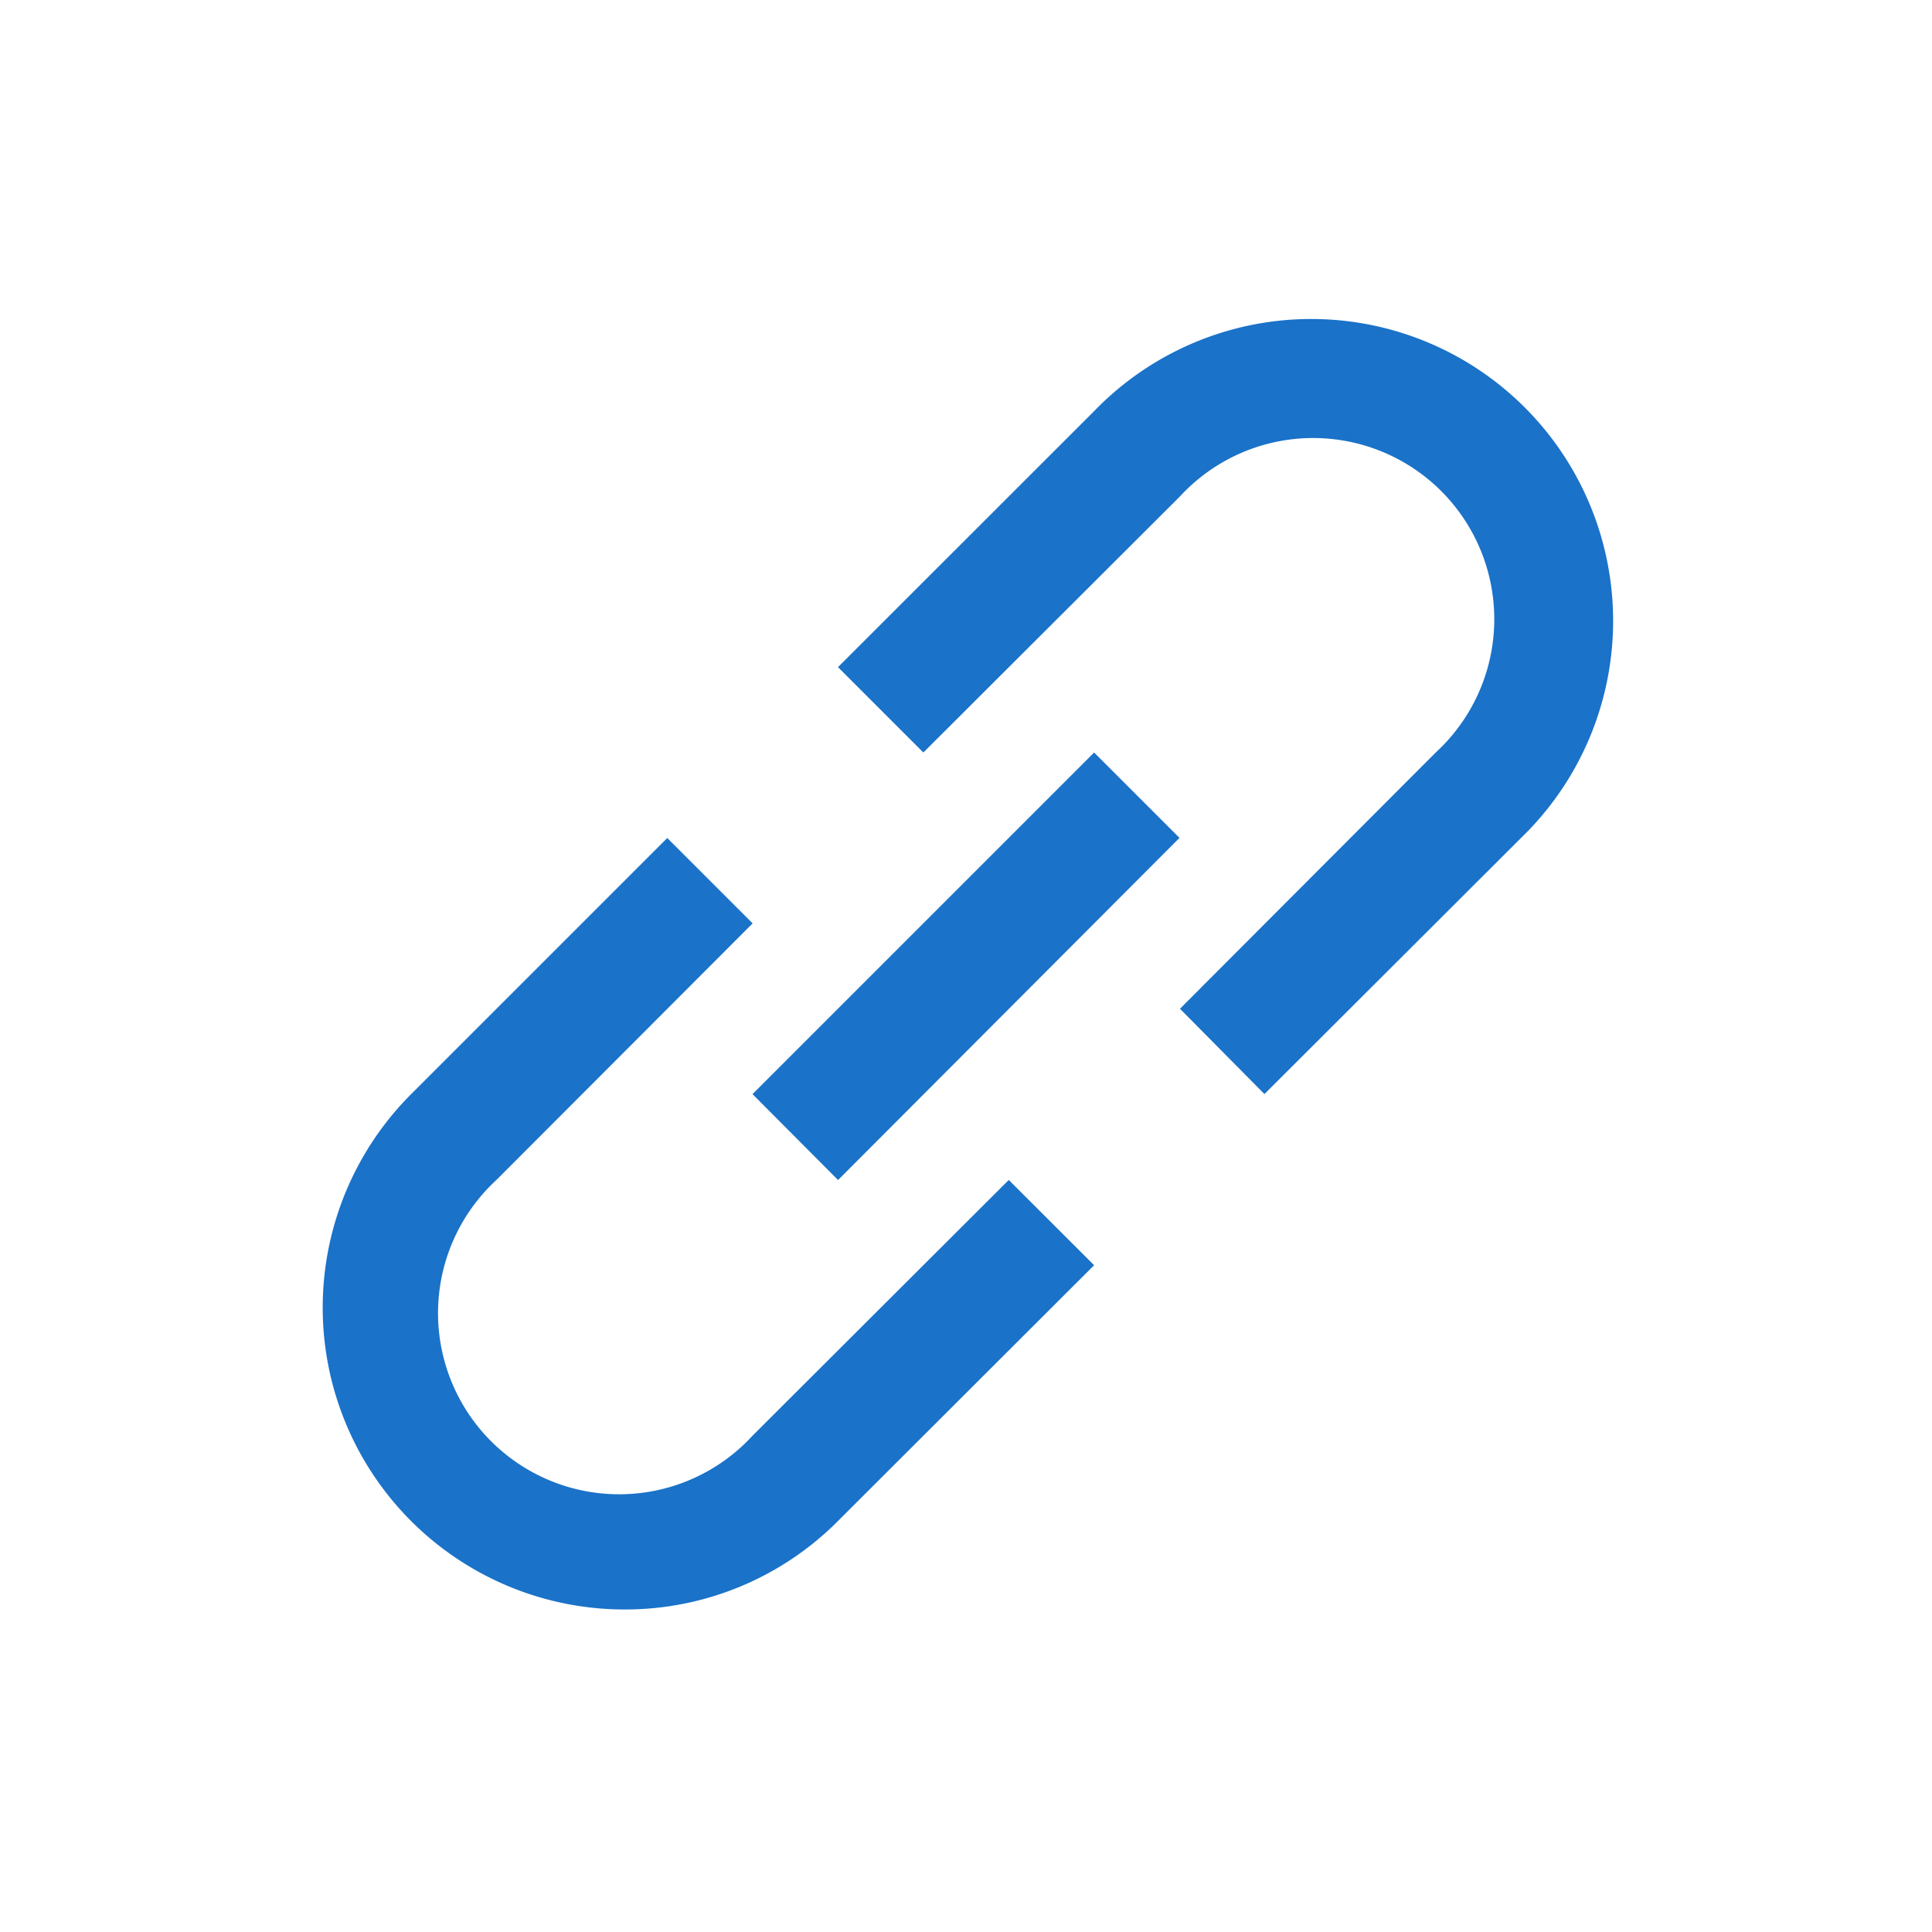 <svg id="icon_링크" xmlns="http://www.w3.org/2000/svg" width="16" height="16" viewBox="0 0 16 16">
  <rect id="link_Background_" data-name="link (Background)" width="16" height="16" fill="none"/>
  <path id="link" d="M2.5,10.657A2.5,2.5,0,0,1,.733,6.389L2.854,4.268l.707.707L1.439,7.1A1.5,1.5,0,1,0,3.56,9.218L5.682,7.1l.707.706L4.268,9.924A2.484,2.484,0,0,1,2.5,10.657ZM4.268,7.1h0L3.56,6.389,6.389,3.56l.707.707L4.269,7.1ZM7.8,6.389h0L7.1,5.682,9.218,3.56A1.5,1.5,0,1,0,7.1,1.439L4.975,3.56l-.707-.707L6.389.733A2.5,2.5,0,1,1,9.924,4.268L7.8,6.388Z" transform="translate(2.672 2.672)" fill="#1a72c9"/>
</svg>
